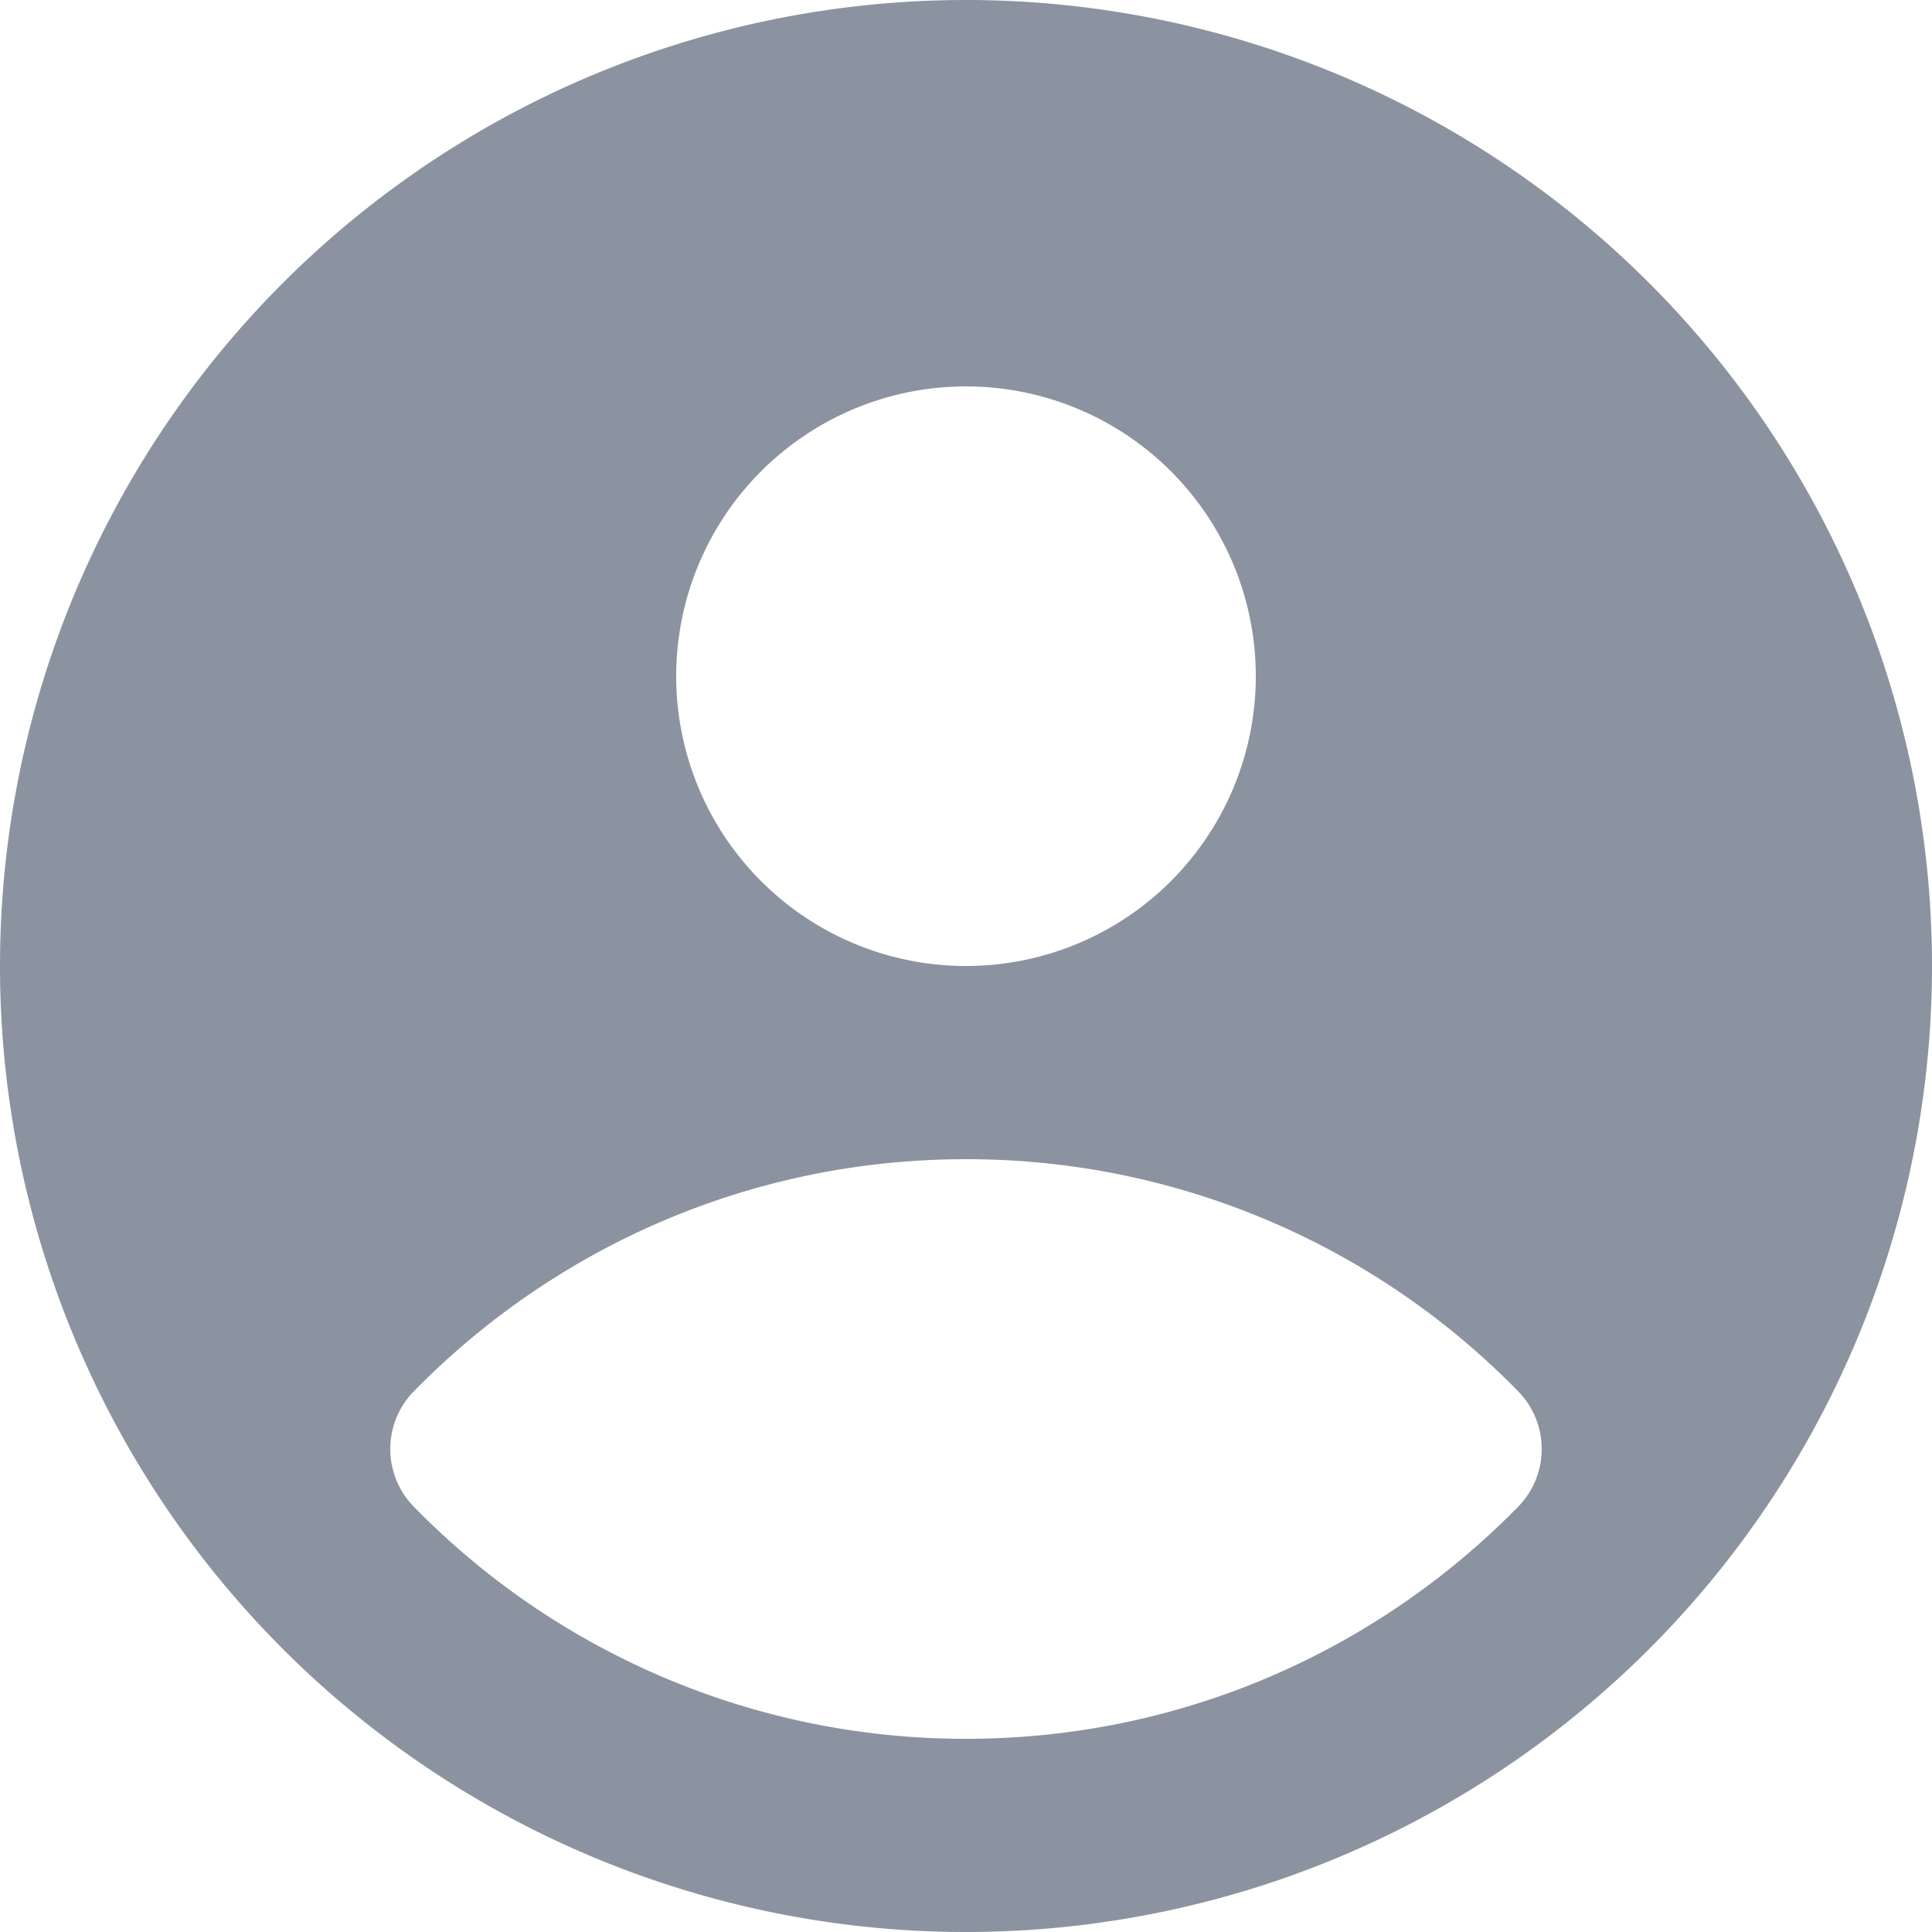 <svg width="15" height="15" viewBox="0 0 15 15" xmlns="http://www.w3.org/2000/svg">
    <path d="M7.5 0a7.5 7.5 0 1 1 0 15 7.5 7.5 0 0 1 0-15zm0 9c-1.679 0-3.196.69-4.285 1.8a.64.64 0 0 0 0 .9A5.982 5.982 0 0 0 7.5 13.5c1.679 0 3.196-.69 4.285-1.8a.64.64 0 0 0 0-.9A5.982 5.982 0 0 0 7.5 9zm0-6a2.25 2.25 0 1 0 0 4.5 2.25 2.25 0 0 0 0-4.5z" fill="#8B93A0" fill-rule="evenodd"/>
</svg>
